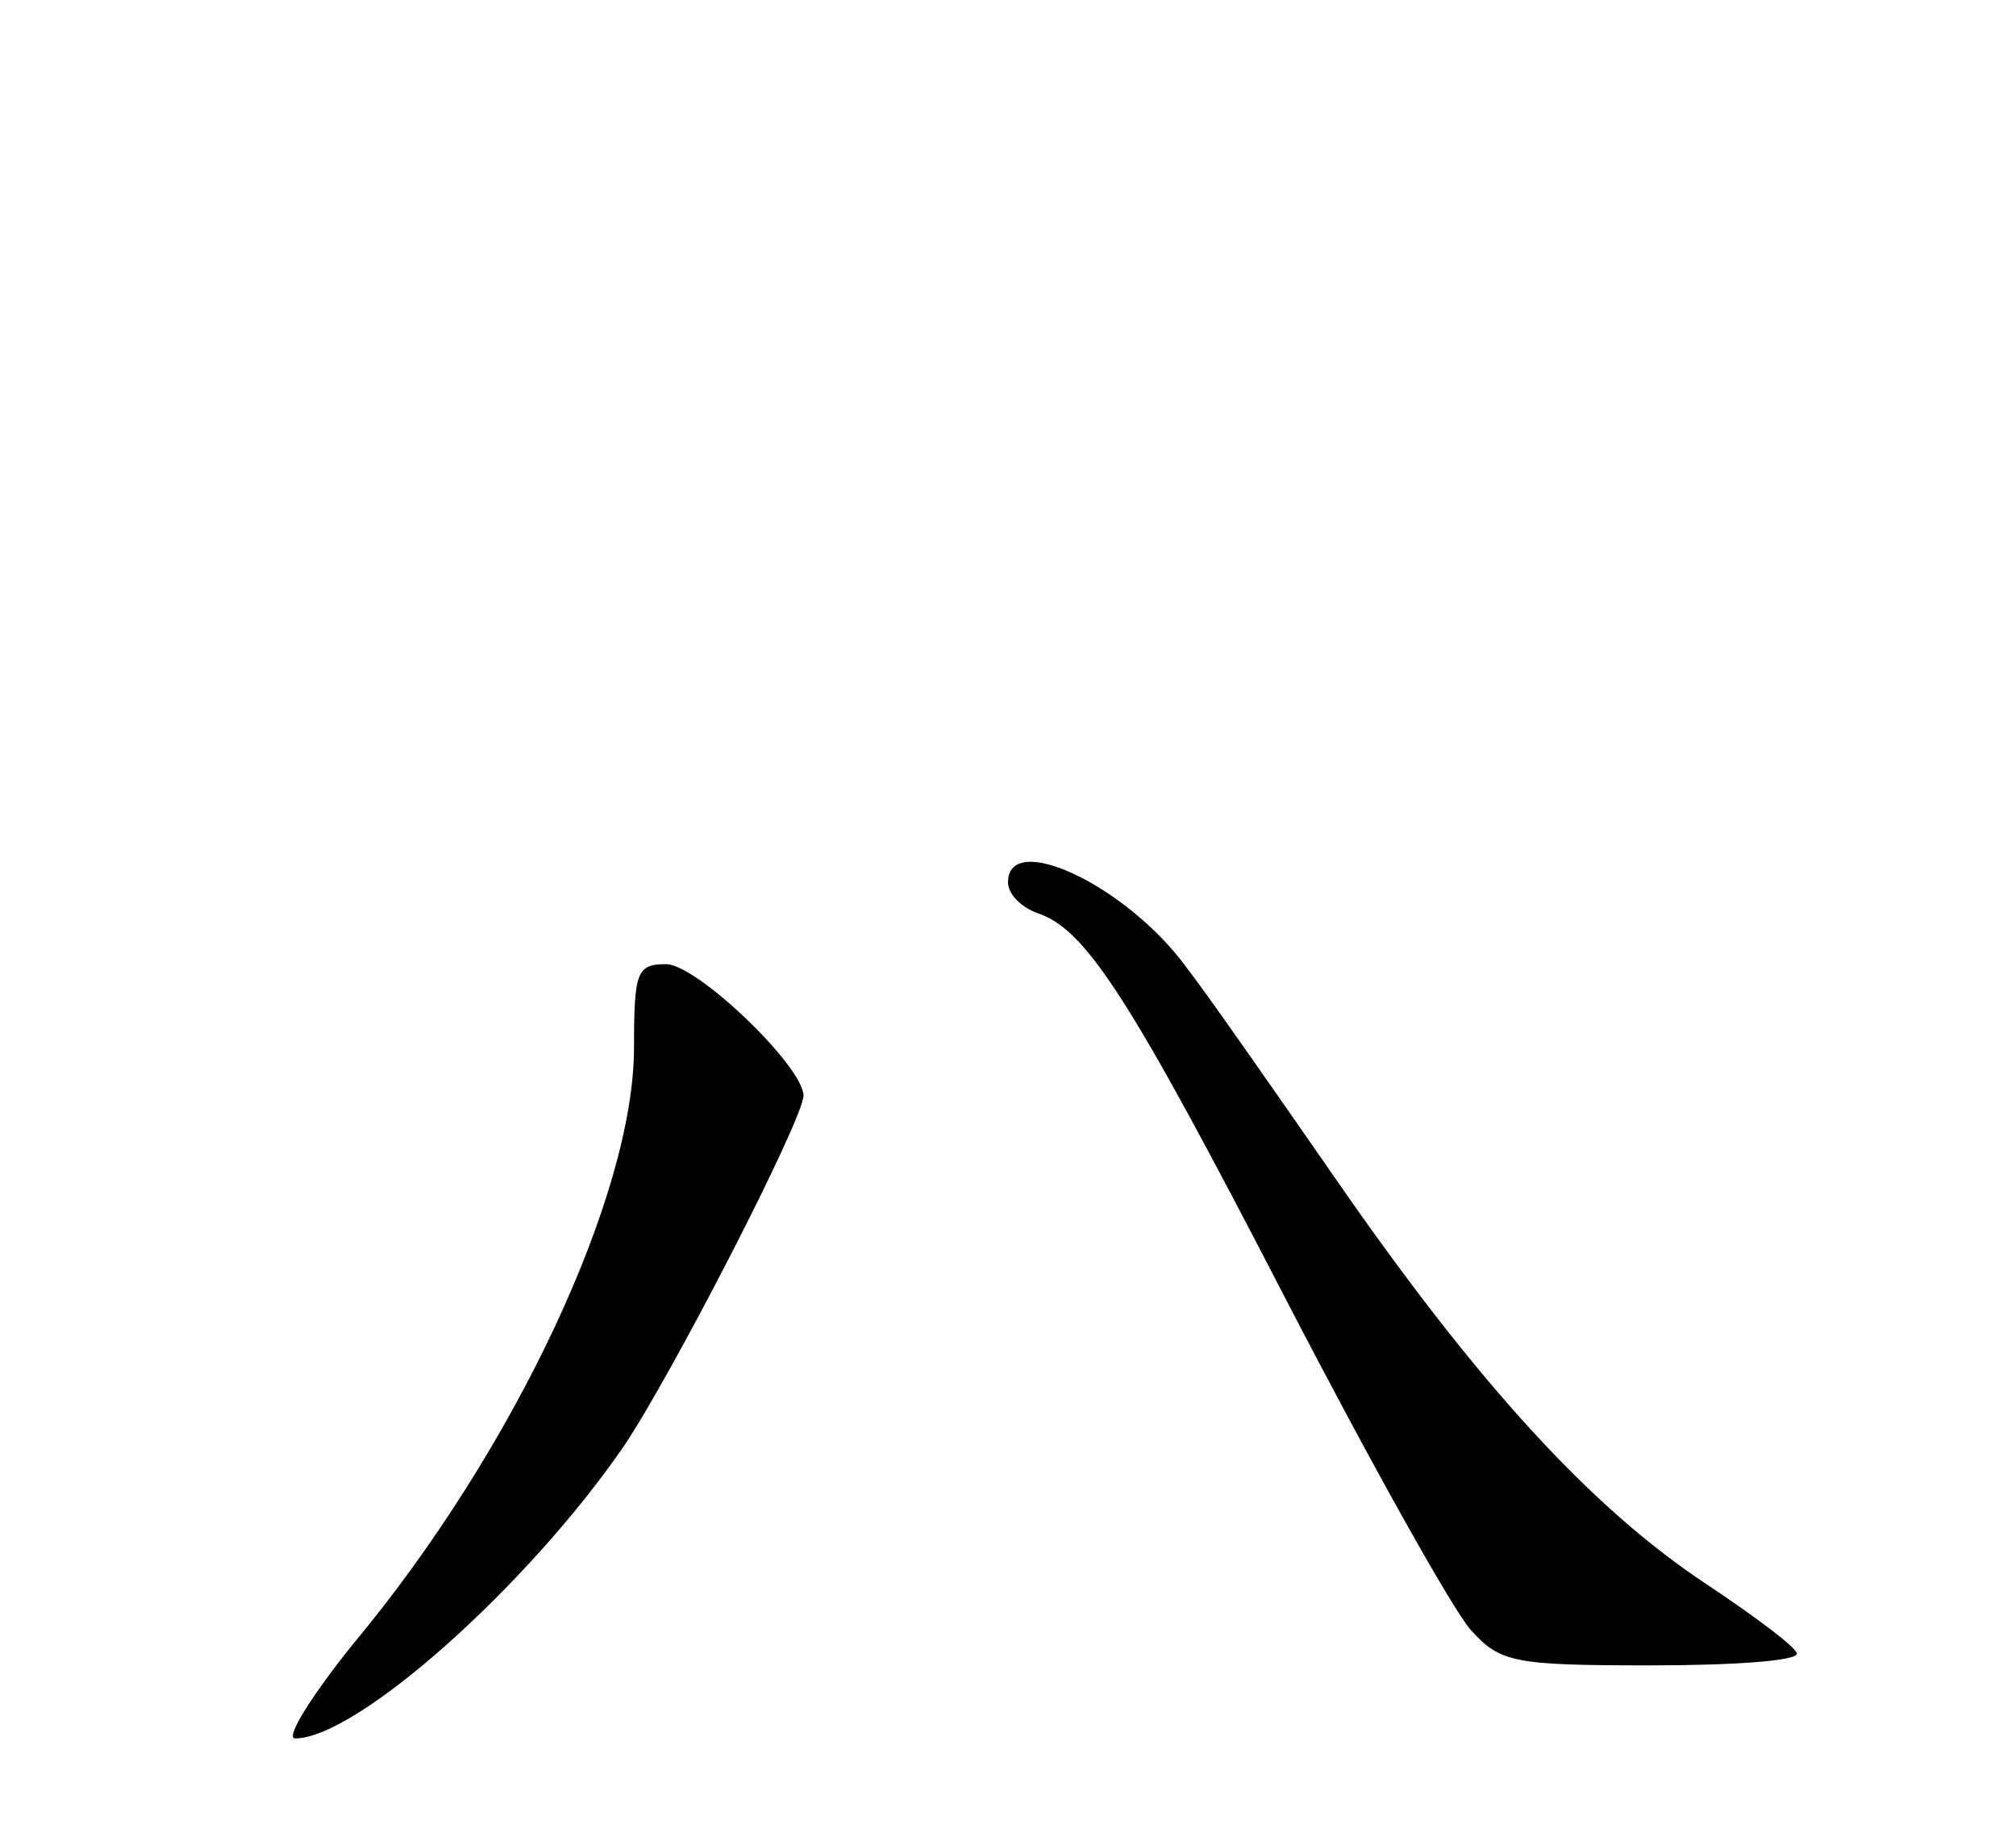 <?xml version="1.0" standalone="no"?>
<!DOCTYPE svg PUBLIC "-//W3C//DTD SVG 20010904//EN"
 "http://www.w3.org/TR/2001/REC-SVG-20010904/DTD/svg10.dtd">
<svg version="1.0" xmlns="http://www.w3.org/2000/svg"
 viewBox="0 -30 138 126"
 preserveAspectRatio="xMidYMid meet">

<g transform="translate(0,126) scale(0.1,-0.1)"
fill="#000000" stroke="none">
<path d="M690 956 c0 -8 9 -17 20 -21 33 -11 62 -55 170 -264 58 -112 115
-214 127 -227 20 -22 29 -24 123 -24 55 0 100 3 100 8 0 4 -28 25 -61 47 -79
52 -157 137 -254 277 -43 62 -89 128 -103 146 -41 56 -122 94 -122 58z"/>
<path d="M434 843 c0 -101 -82 -276 -192 -408 -29 -36 -47 -65 -40 -65 42 0
159 104 225 200 33 49 123 224 123 240 0 20 -73 90 -94 90 -20 0 -22 -5 -22
-57z"/>
</g>
</svg>
